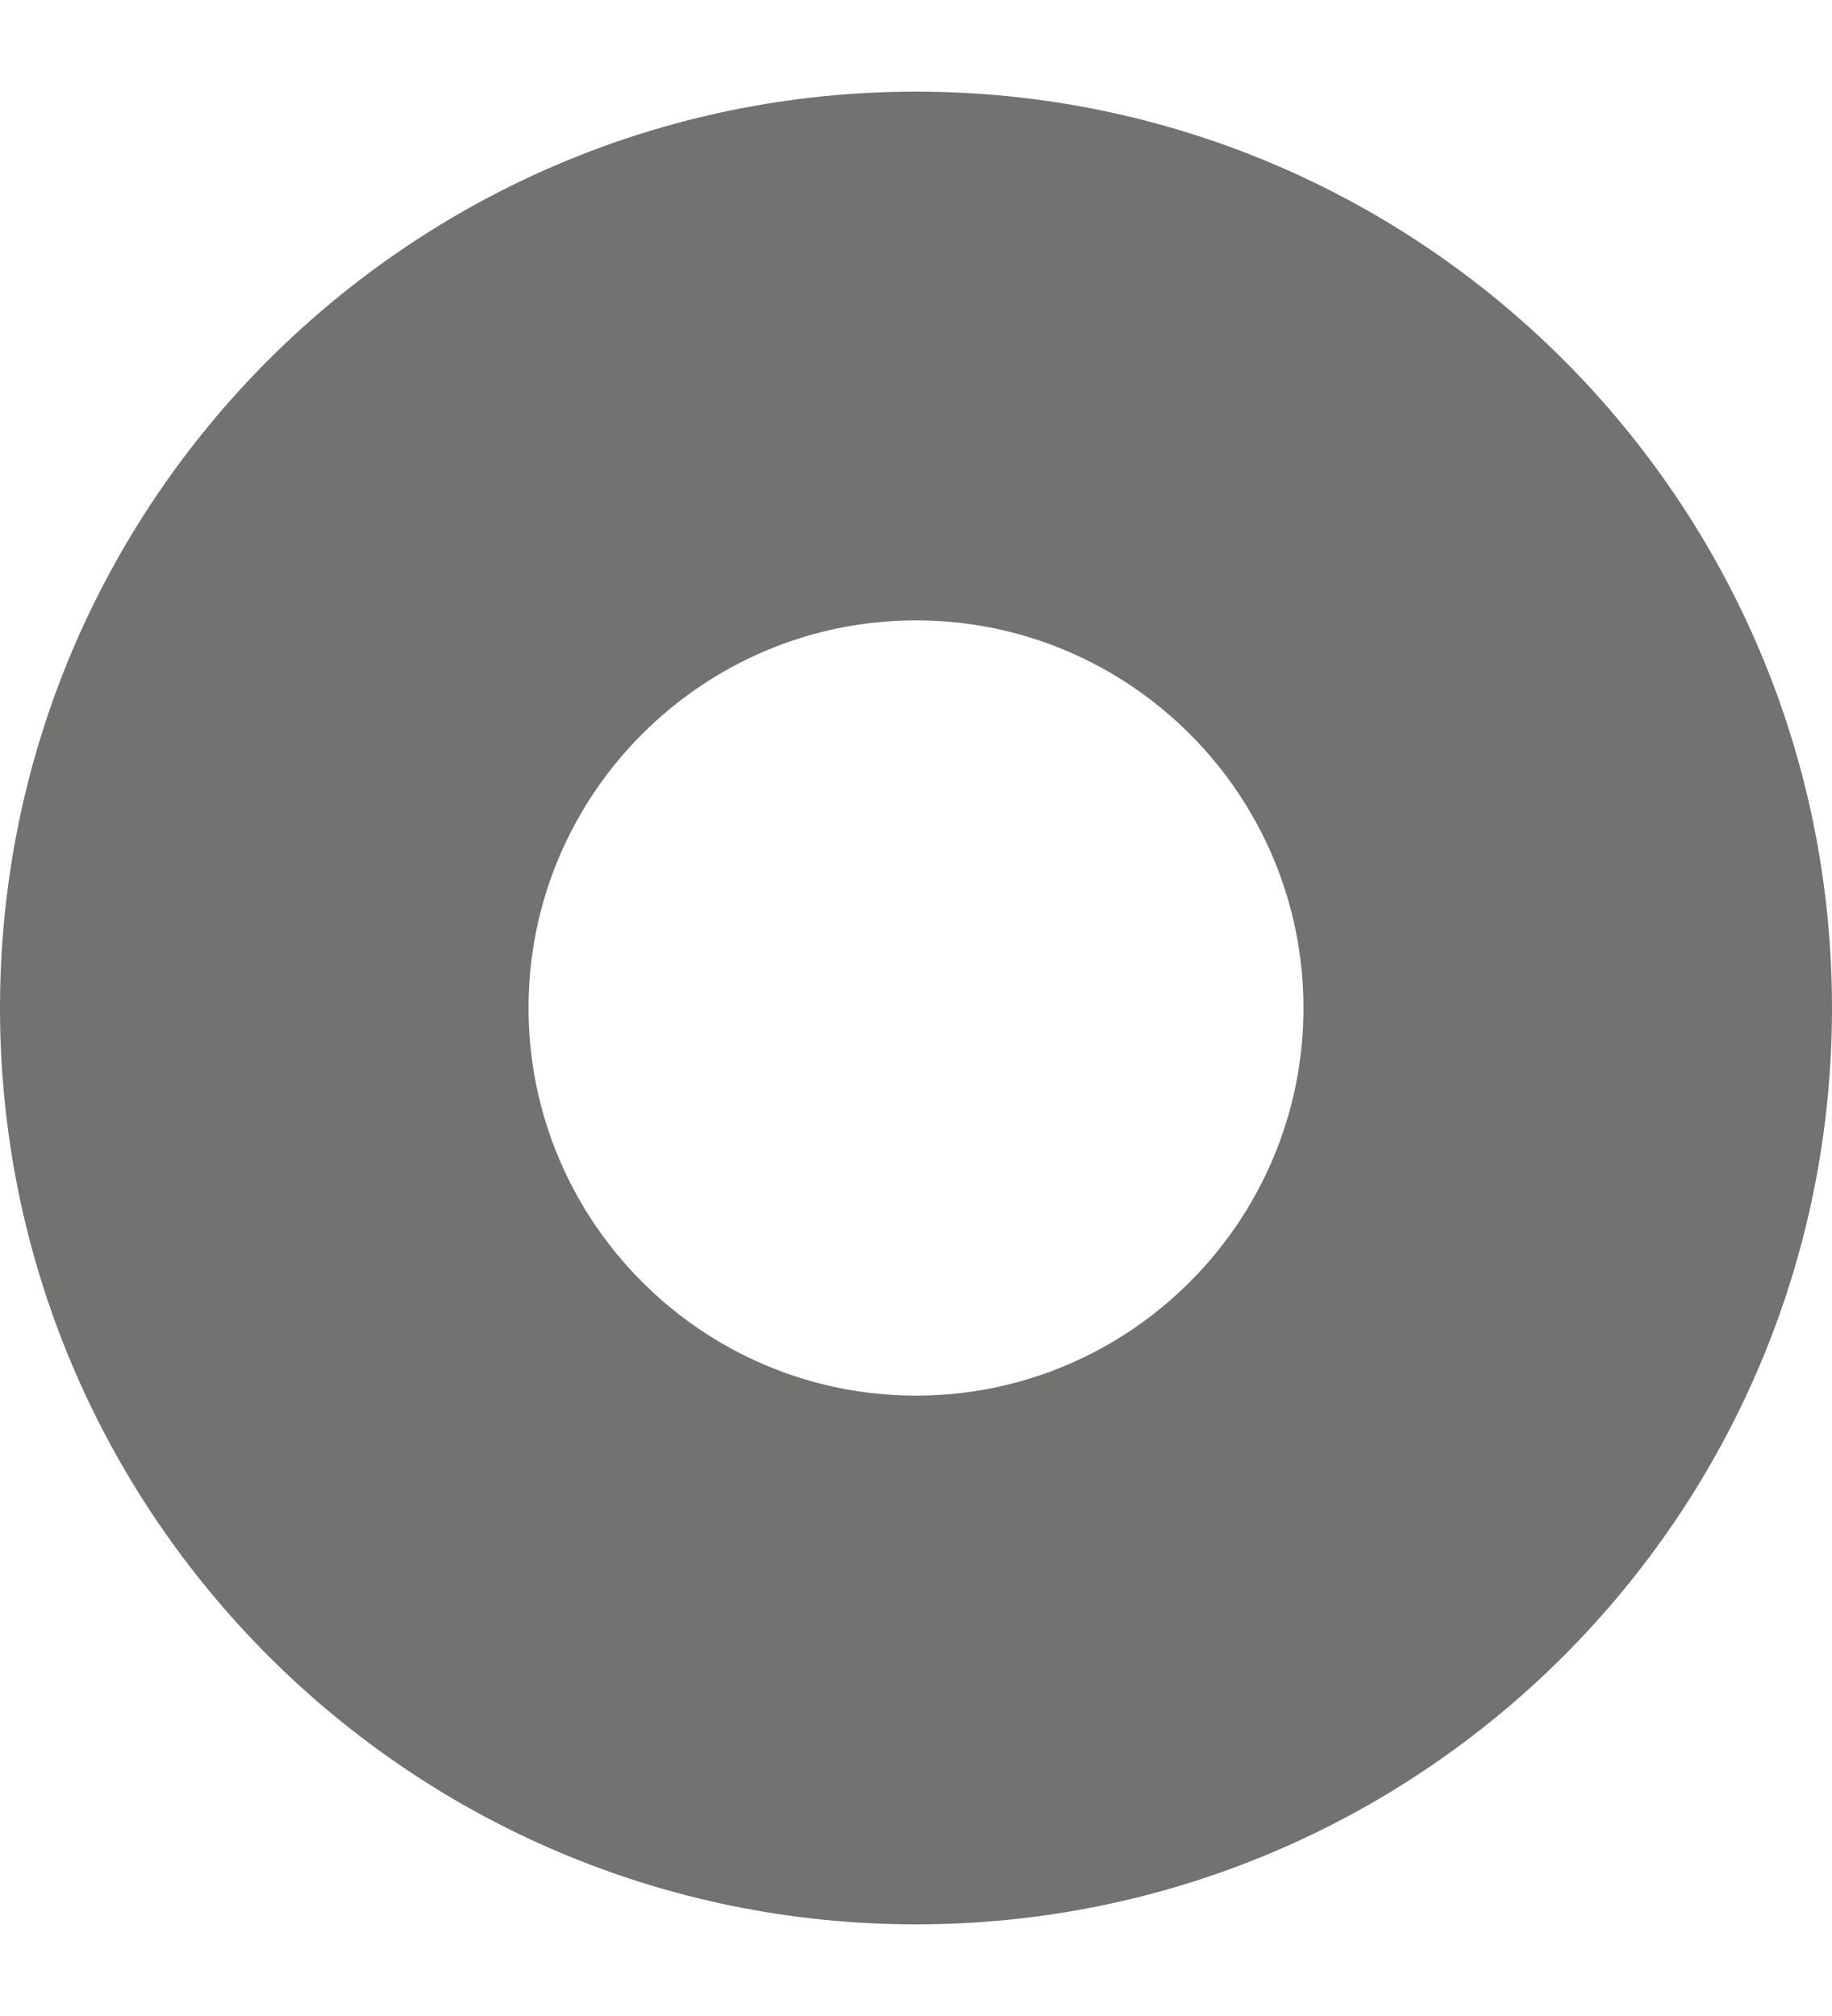 <svg width="10" height="11" viewBox="0 0 10 11" fill="none" xmlns="http://www.w3.org/2000/svg">
<path fill-rule="evenodd" clip-rule="evenodd" d="M5 3.385C3.834 3.385 2.885 4.334 2.885 5.5C2.885 6.666 3.834 7.615 5 7.615C6.166 7.615 7.115 6.666 7.115 5.5C7.115 4.334 6.166 3.385 5 3.385ZM5 0.5C7.761 0.5 10 2.739 10 5.5C10 8.261 7.761 10.5 5 10.5C2.239 10.5 0 8.261 0 5.5C0 2.739 2.239 0.5 5 0.5Z" fill="#727271"/>
</svg>
